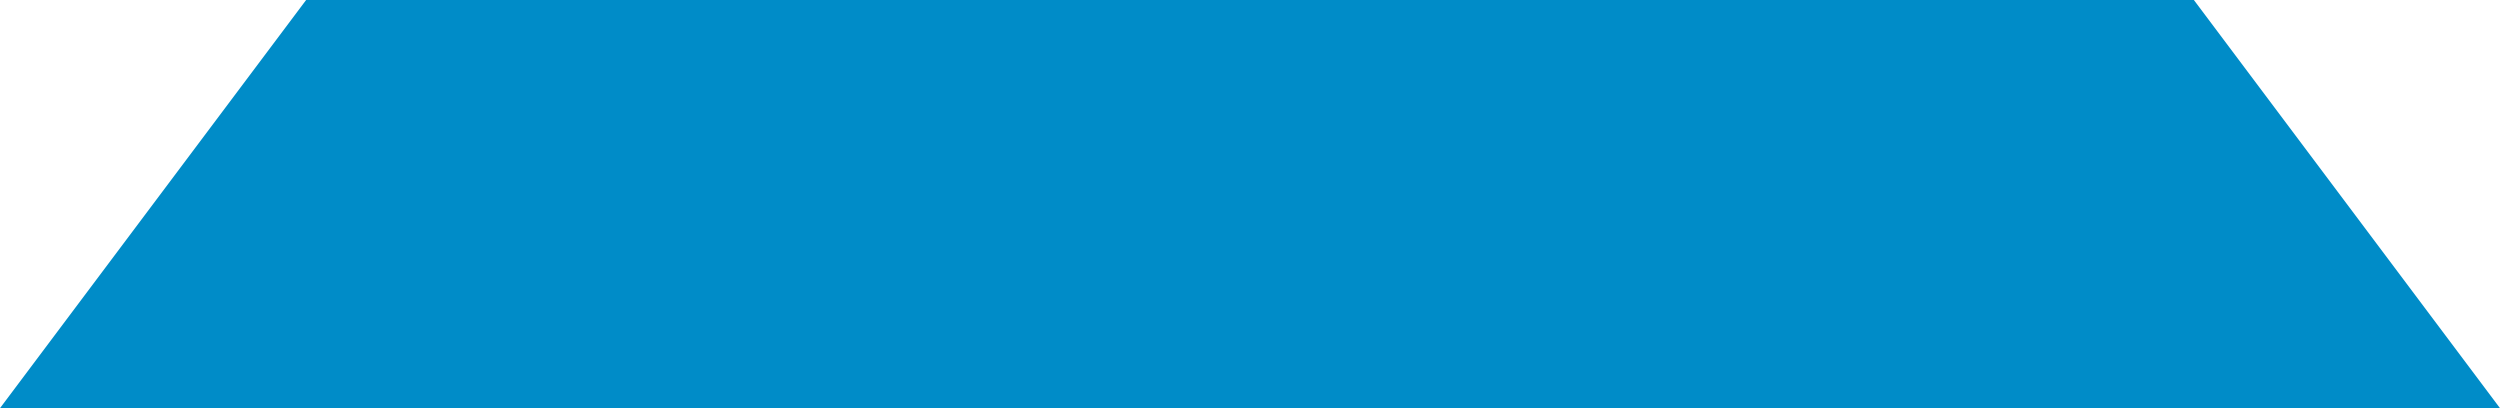 <?xml version="1.0" encoding="UTF-8" standalone="no"?>
<svg
   xmlns:dc="http://purl.org/dc/elements/1.1/"
   xmlns:cc="http://creativecommons.org/ns#"
   xmlns:rdf="http://www.w3.org/1999/02/22-rdf-syntax-ns#"
   xmlns:svg="http://www.w3.org/2000/svg"
   xmlns="http://www.w3.org/2000/svg"
   xmlns:sodipodi="http://sodipodi.sourceforge.net/DTD/sodipodi-0.dtd"
   xmlns:inkscape="http://www.inkscape.org/namespaces/inkscape"
   version="1.1"
   preserveAspectRatio="xMidYMid meet"
   viewBox="129 254 248.5 45.336"
   width="245"
   height="40"
   id="svg2"
   inkscape:version="0.91 r13725"
   sodipodi:docname="trapezoid.svg">
  <sodipodi:namedview
     pagecolor="#ffffff"
     bordercolor="#666666"
     borderopacity="1"
     objecttolerance="20"
     gridtolerance="10000"
     guidetolerance="10"
     inkscape:pageopacity="0"
     inkscape:pageshadow="2"
     inkscape:window-width="1280"
     inkscape:window-height="657"
     id="namedview13"
     showgrid="true"
     inkscape:object-paths="false"
     inkscape:zoom="6.1619305"
     inkscape:cx="41.954167"
     inkscape:cy="23.214927"
     inkscape:window-x="-8"
     inkscape:window-y="-8"
     inkscape:window-maximized="1"
     inkscape:current-layer="svg2"
     fit-margin-top="0"
     fit-margin-left="1.9428903e-016"
     fit-margin-right="0"
     fit-margin-bottom="0">
    <inkscape:grid
       type="xygrid"
       id="grid4807"
       originx="0.053"
       originy="-4.9810382e-006" />
  </sodipodi:namedview>
  <defs
     id="defs4" />
  <path
     style="opacity:1;fill:#008cc8;fill-opacity:1;fill-rule:evenodd;stroke:none;stroke-width:0.374;stroke-linejoin:round;stroke-miterlimit:4;stroke-dasharray:none;stroke-dashoffset:0;stroke-opacity:1"
     d="m 199.252,255.601 c 30.198,-0.052 79.612,-0.052 109.809,0 30.198,0.052 5.49,0.094 -54.905,0.094 -60.395,0 -85.102,-0.043 -54.905,-0.094 z"
     id="path4821"
     inkscape:connector-curvature="0" />
  <path
     style="fill:#008cc8;fill-opacity:1;fill-rule:evenodd;stroke:none;stroke-width:1.133px;stroke-linecap:butt;stroke-linejoin:miter;stroke-opacity:1"
     d="M 114.409,299.336 148.411,254 l 209.678,0 34.002,45.336 z"
     id="path4823"
     inkscape:connector-curvature="0" />
</svg>
